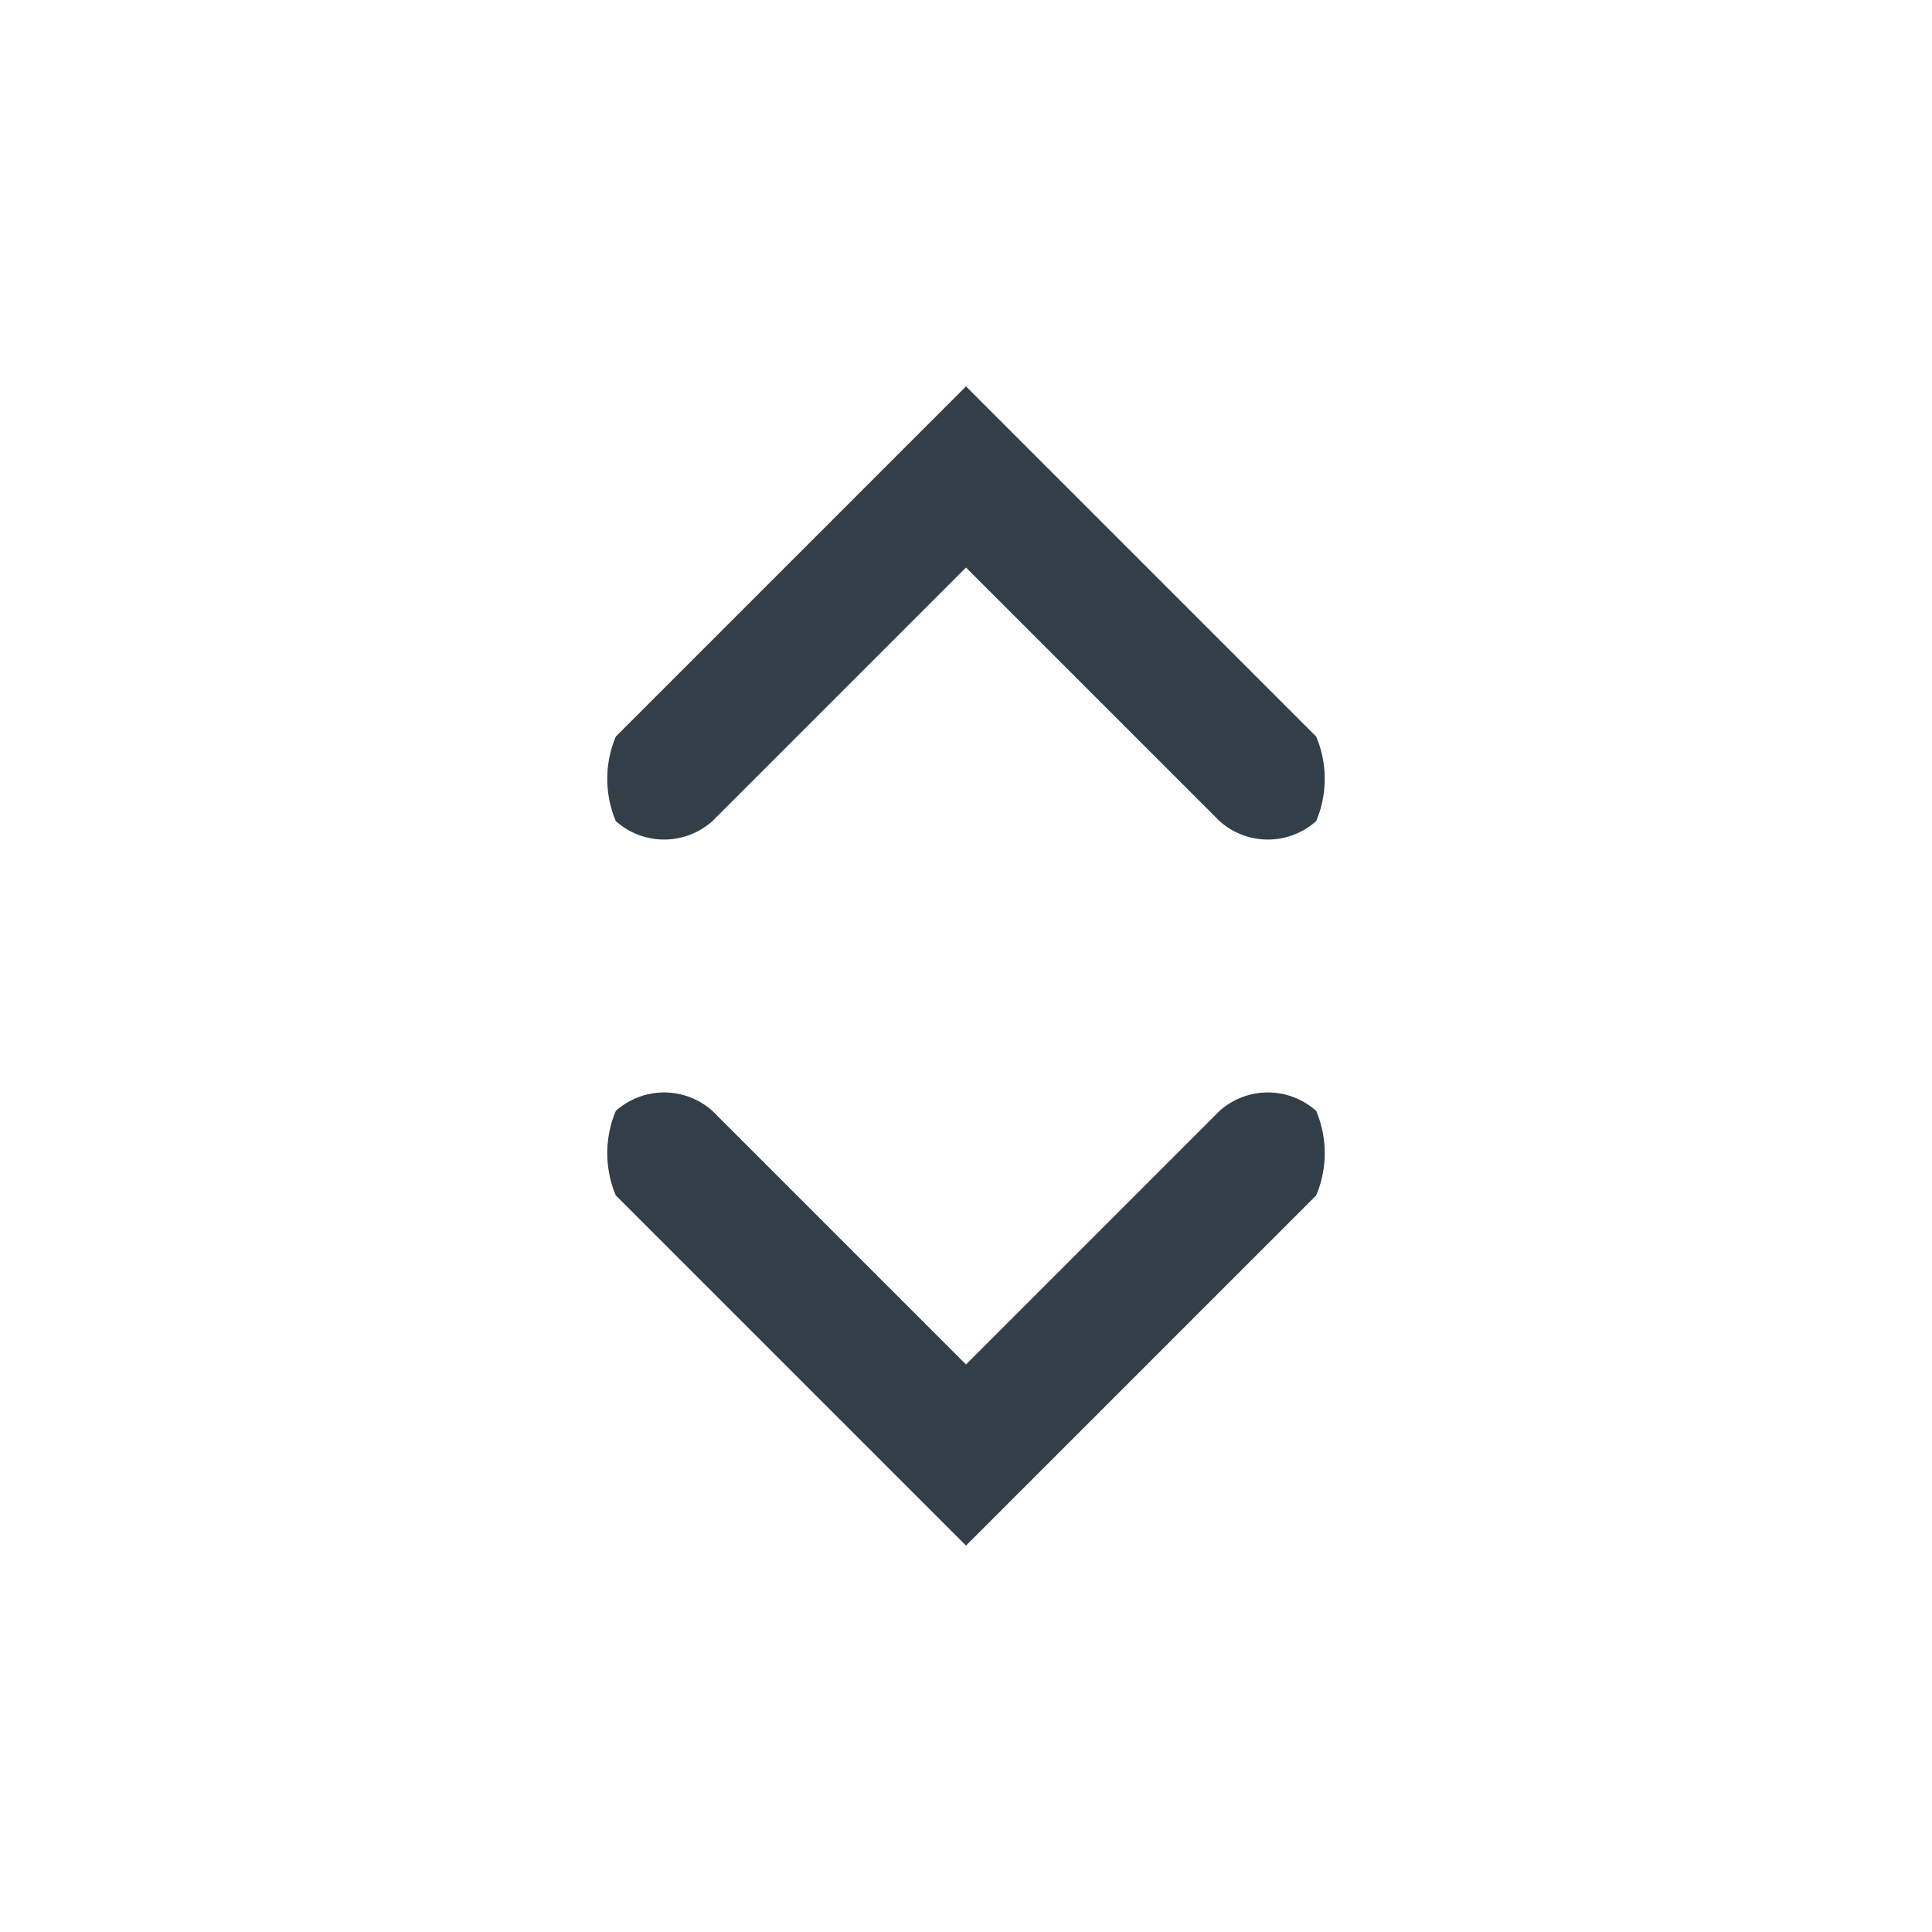 <svg xmlns="http://www.w3.org/2000/svg" width="16" height="16" viewBox="0 0 16 16">
  <defs>
    <style>
      .cls-1 {
        fill: none;
      }

      .cls-2 {
        fill: #333f48;
      }
    </style>
  </defs>
  <title>filter-arrows</title>
  <g id="Layer_2" data-name="Layer 2">
    <g id="Layer_1-2" data-name="Layer 1">
      <rect class="cls-1" width="16" height="16"/>
      <g>
        <path class="cls-2" d="M5.9,6.8,8,4.7l2.1,2.1a.6.6,0,0,0,.8,0,.9.9,0,0,0,0-.7L8,3.2,5.1,6.1a.9.9,0,0,0,0,.7.6.6,0,0,0,.8,0Z"/>
        <path class="cls-2" d="M10.1,9.2,8,11.3,5.9,9.2a.6.6,0,0,0-.8,0,.9.9,0,0,0,0,.7L8,12.8l2.9-2.9a.9.9,0,0,0,0-.7.6.6,0,0,0-.8,0Z"/>
      </g>
    </g>
  </g>
</svg>
